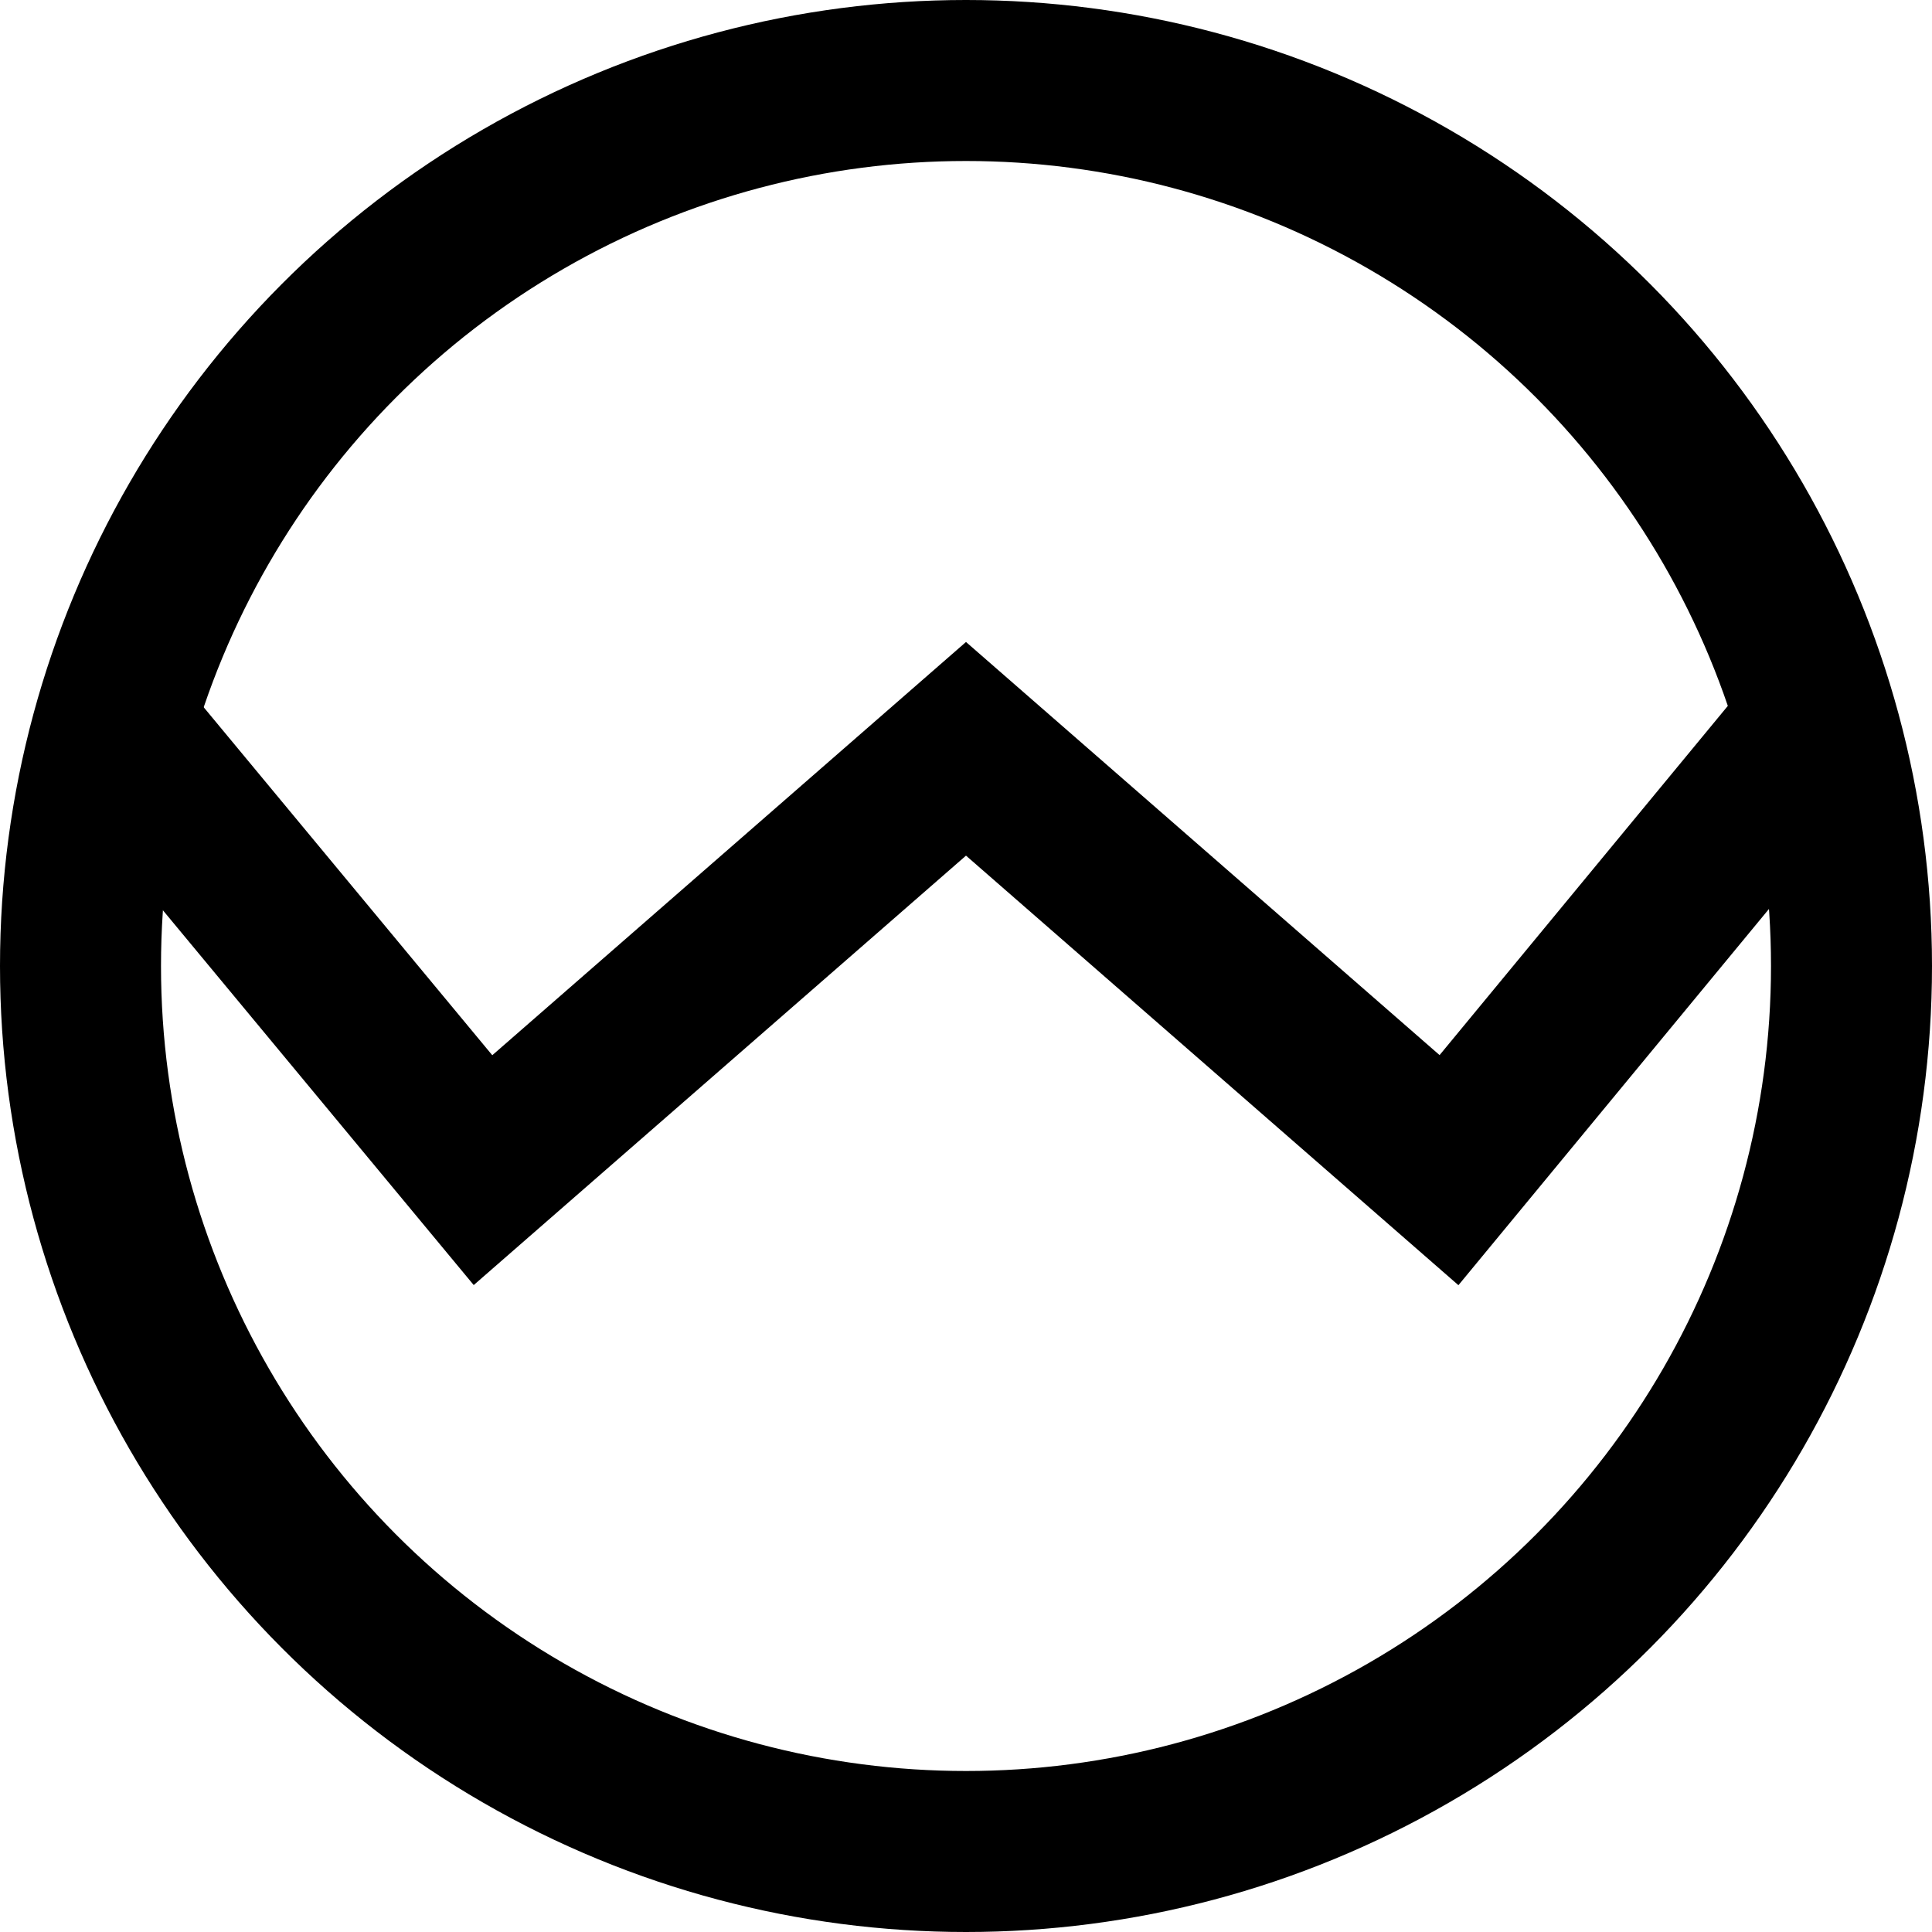 <svg id="logo" xmlns="http://www.w3.org/2000/svg" width="24" height="24" viewBox="0 0 24 24">
  <g id="circle" fill="none" stroke="#000" stroke-width="2">
    <circle cx="12" cy="12" r="12" stroke="none"/>
    <circle cx="12" cy="12" r="11" fill="none"/>
  </g>
  <path id="wave" d="M3628.107,1406.636l4.893,5.9,6-5.234,6,5.234,4.879-5.911" transform="translate(-3627 -1398)" fill="none" stroke="#000" stroke-width="2"/>
</svg>
